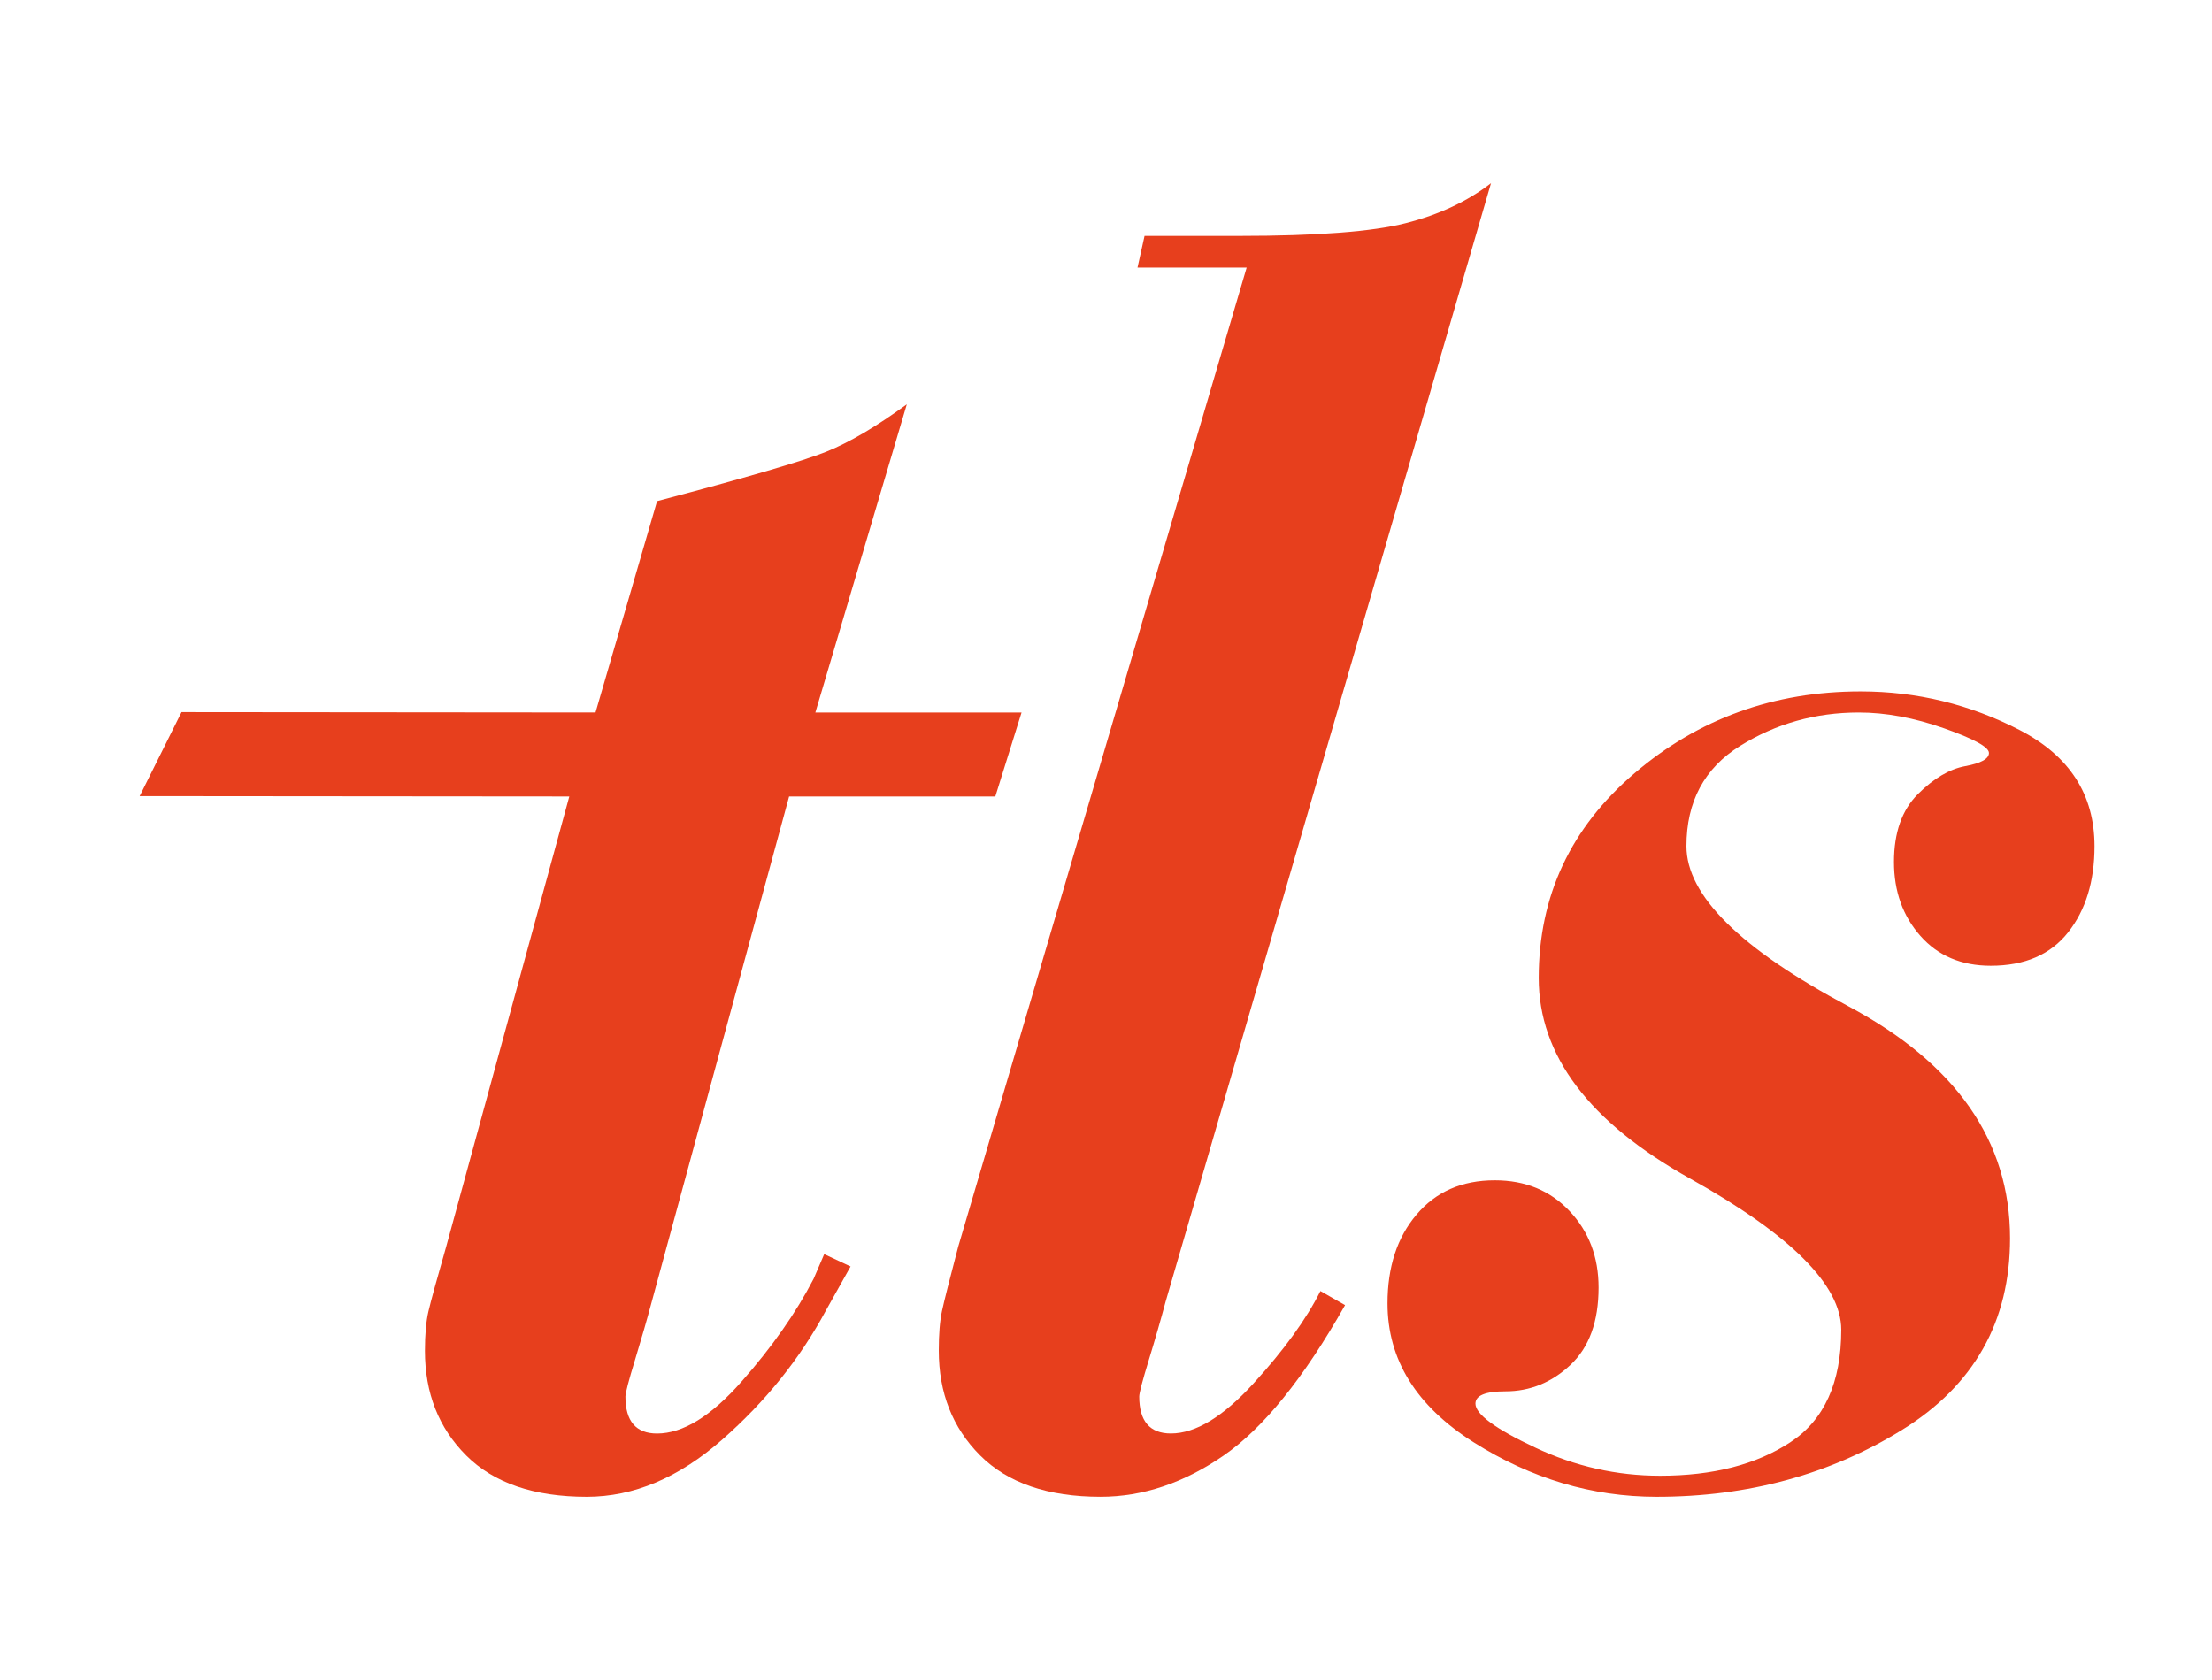<?xml version="1.0" encoding="utf-8"?>
<!-- Generator: Adobe Illustrator 16.0.0, SVG Export Plug-In . SVG Version: 6.00 Build 0)  -->
<!DOCTYPE svg PUBLIC "-//W3C//DTD SVG 1.1//EN" "http://www.w3.org/Graphics/SVG/1.1/DTD/svg11.dtd">
<svg version="1.1" id="Capa_1" xmlns="http://www.w3.org/2000/svg" xmlns:xlink="http://www.w3.org/1999/xlink" x="0px" y="0px"
	 width="158.404px" height="120.32px" viewBox="2615.404 0 158.404 120.32" enable-background="new 2615.404 0 158.404 120.32"
	 xml:space="preserve">
<g>
	<path fill="#E73F1D" d="M2628.404,51.003l29.646,0.026l4.407-15.136c6.381-1.682,10.41-2.857,12.092-3.53
		c1.678-0.673,3.609-1.811,5.793-3.406l-6.549,22.073h14.766l-1.879,6.015h-14.767l-9.834,36.179
		c-0.336,1.26-0.736,2.645-1.195,4.155c-0.465,1.512-0.692,2.395-0.692,2.646c0,1.763,0.754,2.645,2.267,2.645
		c1.846,0,3.861-1.236,6.045-3.716c2.185-2.476,3.905-4.932,5.165-7.368l0.757-1.763l1.888,0.882l-1.763,3.149
		c-1.849,3.441-4.325,6.528-7.432,9.256c-3.106,2.729-6.341,4.093-9.698,4.093c-3.775,0-6.654-0.988-8.628-2.958
		c-1.974-1.973-2.959-4.472-2.959-7.496c0-1.174,0.084-2.12,0.252-2.833c0.167-0.712,0.586-2.245,1.261-4.597l8.825-32.274
		l-30.767-0.026L2628.404,51.003z"/>
</g>
<g>
	<path fill="#E73F1D" d="M2697.366,16.896h6.802c5.543,0,9.508-0.304,11.903-0.913c2.392-0.61,4.428-1.565,6.107-2.866
		l-23.302,80.104c-0.337,1.26-0.734,2.645-1.196,4.155c-0.465,1.512-0.694,2.395-0.694,2.646c0,1.763,0.757,2.645,2.268,2.645
		c1.765,0,3.736-1.195,5.919-3.589c2.185-2.393,3.779-4.597,4.787-6.612l1.765,1.007c-2.94,5.208-5.838,8.798-8.69,10.771
		c-2.855,1.97-5.794,2.958-8.818,2.958c-3.777,0-6.655-0.99-8.626-2.965c-1.975-1.977-2.96-4.479-2.96-7.51
		c0-1.178,0.076-2.121,0.231-2.837c0.153-0.715,0.543-2.25,1.162-4.608l20.654-70.117l-7.816-0.002L2697.366,16.896z"/>
</g>
<g>
	<path fill="#E73F1D" d="M2734.037,107.203c-4.619,0-8.986-1.303-13.102-3.904c-4.113-2.602-6.17-5.92-6.17-9.95
		c0-2.603,0.69-4.724,2.08-6.36c1.385-1.637,3.252-2.456,5.604-2.456c2.184,0,3.968,0.736,5.354,2.204
		c1.385,1.471,2.077,3.297,2.077,5.479c0,2.436-0.674,4.282-2.016,5.542c-1.343,1.261-2.896,1.891-4.659,1.891
		c-1.43,0-2.143,0.294-2.143,0.882c0,0.756,1.429,1.806,4.281,3.147c2.854,1.345,5.835,2.017,8.942,2.017
		c3.78,0,6.885-0.798,9.321-2.395c2.435-1.595,3.652-4.281,3.652-8.062c0-3.189-3.611-6.801-10.832-10.832
		c-7.224-4.03-10.832-8.815-10.832-14.358c0-5.876,2.288-10.769,6.863-14.672c4.576-3.904,9.971-5.856,16.188-5.856
		c4.03,0,7.826,0.925,11.396,2.771c3.569,1.85,5.354,4.619,5.354,8.313c0,2.519-0.631,4.577-1.89,6.171
		c-1.261,1.596-3.107,2.394-5.542,2.394c-2.101,0-3.779-0.712-5.04-2.142c-1.258-1.427-1.889-3.189-1.889-5.29
		c0-2.098,0.567-3.715,1.702-4.851c1.134-1.133,2.266-1.804,3.398-2.014c1.135-0.209,1.701-0.523,1.701-0.945
		c0-0.419-1.07-1.008-3.212-1.764c-2.142-0.755-4.179-1.133-6.108-1.133c-3.106,0-5.942,0.799-8.502,2.393
		c-2.562,1.597-3.842,3.989-3.842,7.181c0,3.525,3.861,7.348,11.588,11.462c7.725,4.115,11.587,9.654,11.587,16.626
		c0,5.96-2.581,10.537-7.746,13.727C2746.441,105.608,2740.586,107.203,2734.037,107.203z"/>
</g>
</svg>
